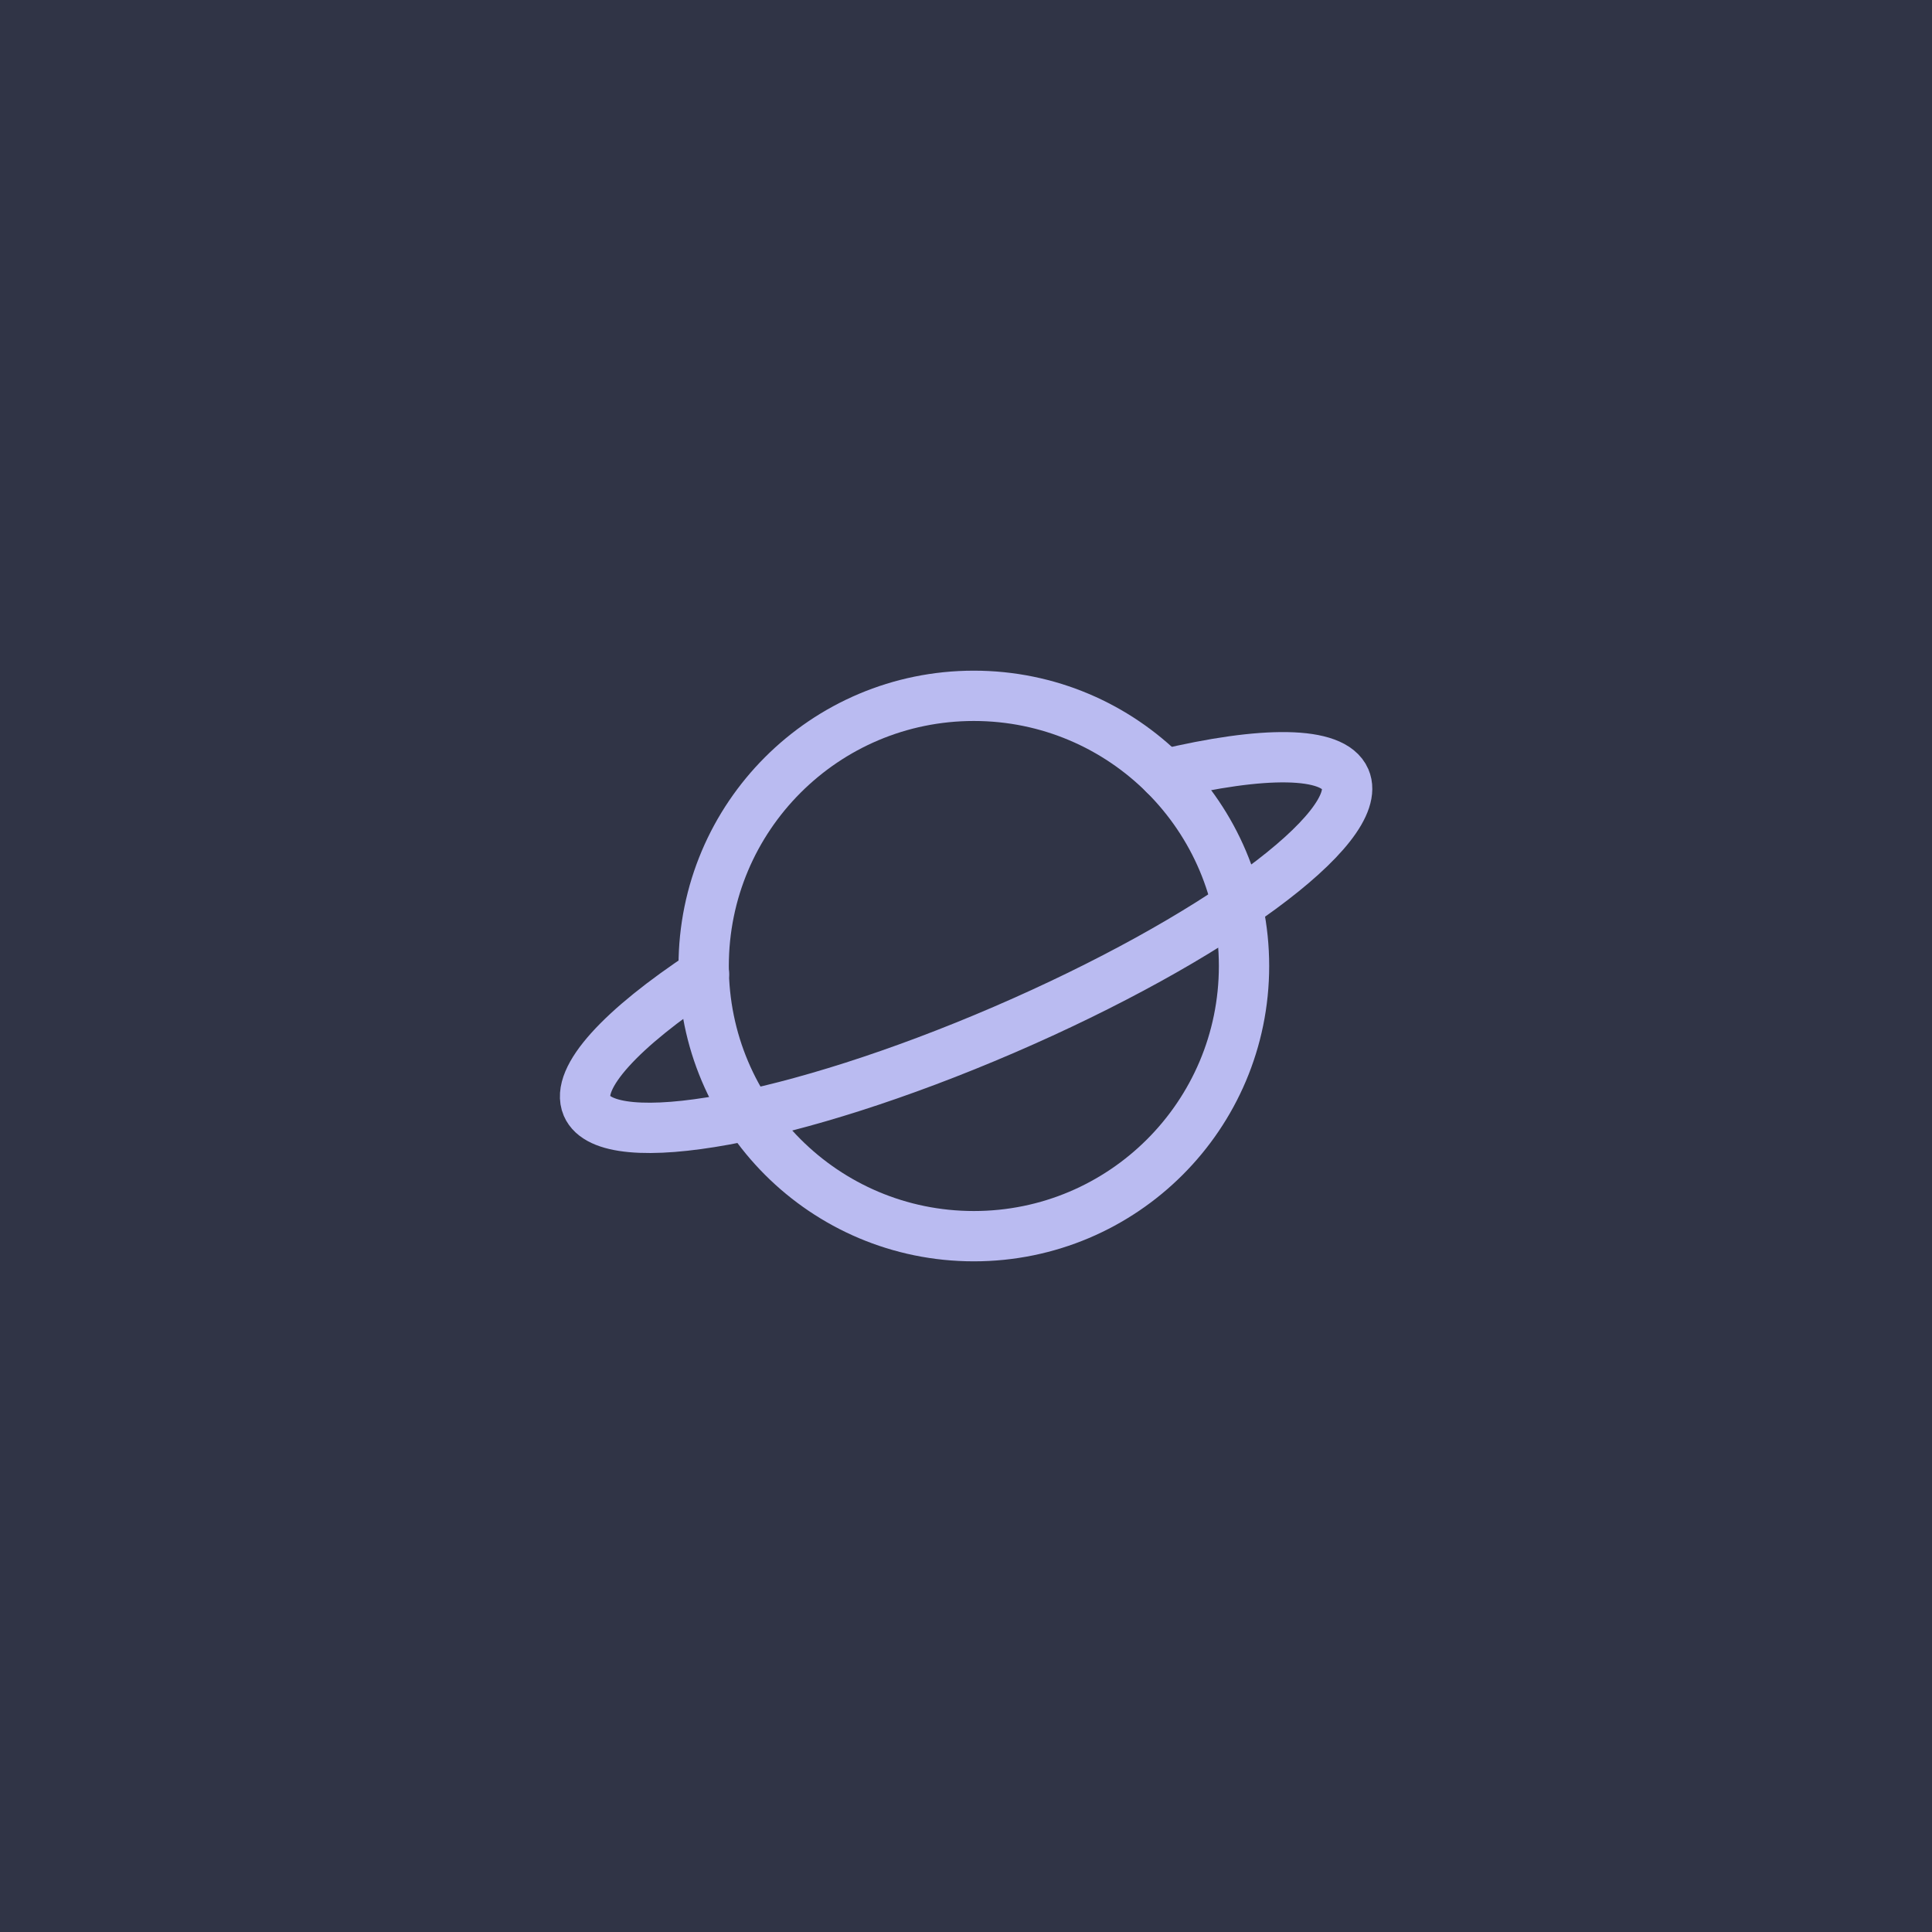 <?xml version="1.0" encoding="UTF-8"?>
<svg id="Layer_1" data-name="Layer 1" xmlns="http://www.w3.org/2000/svg" viewBox="0 0 192 192">
  <defs>
    <style>
      .cls-1 {
        fill: none;
        stroke: #babbf1;
        stroke-linecap: round;
        stroke-linejoin: round;
        stroke-width: 5px;
      }

      .cls-2 {
        fill: #303446;
        stroke-width: 0px;
      }
    </style>
  </defs>
  <rect class="cls-2" x="0" y="0" width="192" height="192"/>
  <g>
    <circle class="cls-1" cx="96.78" cy="96" r="26.85"/>
    <path class="cls-1" d="M115.71,76.96c9.79-2.34,16.76-2.36,17.98.47,2.07,4.79-13.13,15.95-33.94,24.92-20.81,8.97-39.36,12.35-41.42,7.56-1.2-2.79,3.44-7.73,11.63-13.14"/>
  </g>
</svg>